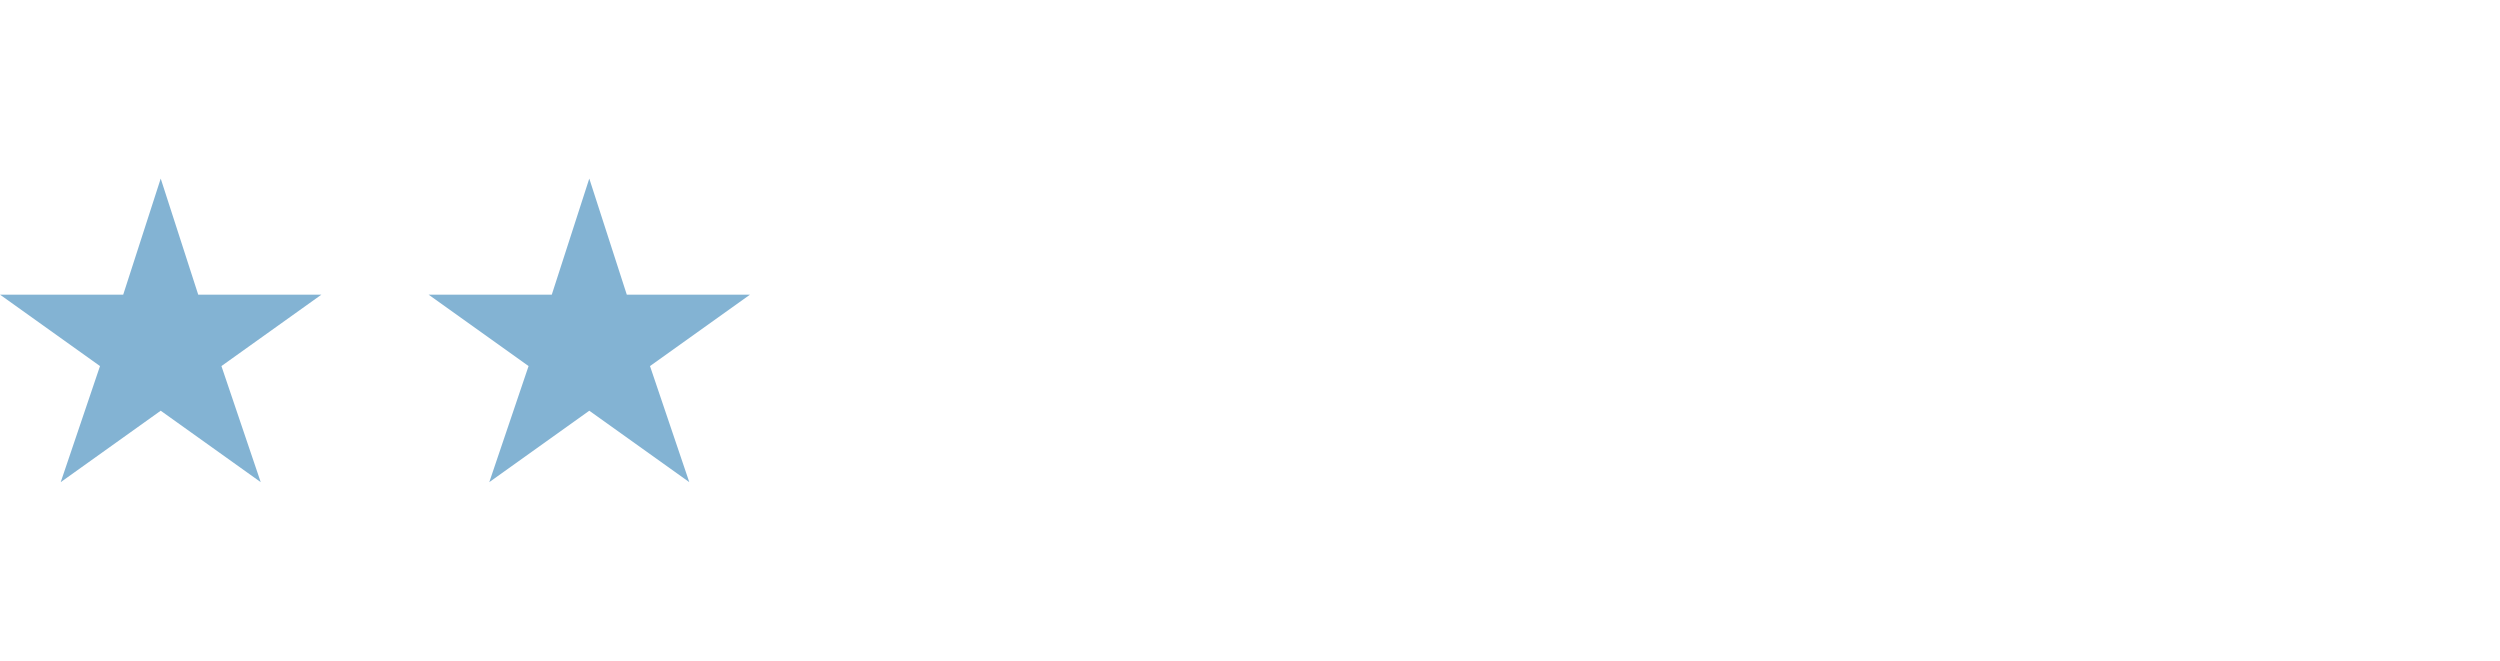 <svg xmlns="http://www.w3.org/2000/svg" width="140" height="37" fill="none">
  <g clip-path="url(#a)">
    <path fill="#83B3D3" d="m9 10 2.1 6.5H18l-5.6 4 2.2 6.5L9 23l-5.6 4 2.2-6.5-5.6-4h6.9L9 10Z"/>
  </g>
  <g clip-path="url(#b)">
    <path fill="#83B3D3" d="m33 10 2.1 6.5H42l-5.6 4 2.2 6.5-5.6-4-5.6 4 2.2-6.5-5.6-4h6.9L33 10Z"/>
  </g>
  <defs>
    <clipPath id="a">
      <path fill="#fff" d="M0 10h18v17H0z"/>
    </clipPath>
    <clipPath id="b">
      <path fill="#fff" d="M24 10h18v17H24z"/>
    </clipPath>
  </defs>
</svg>
